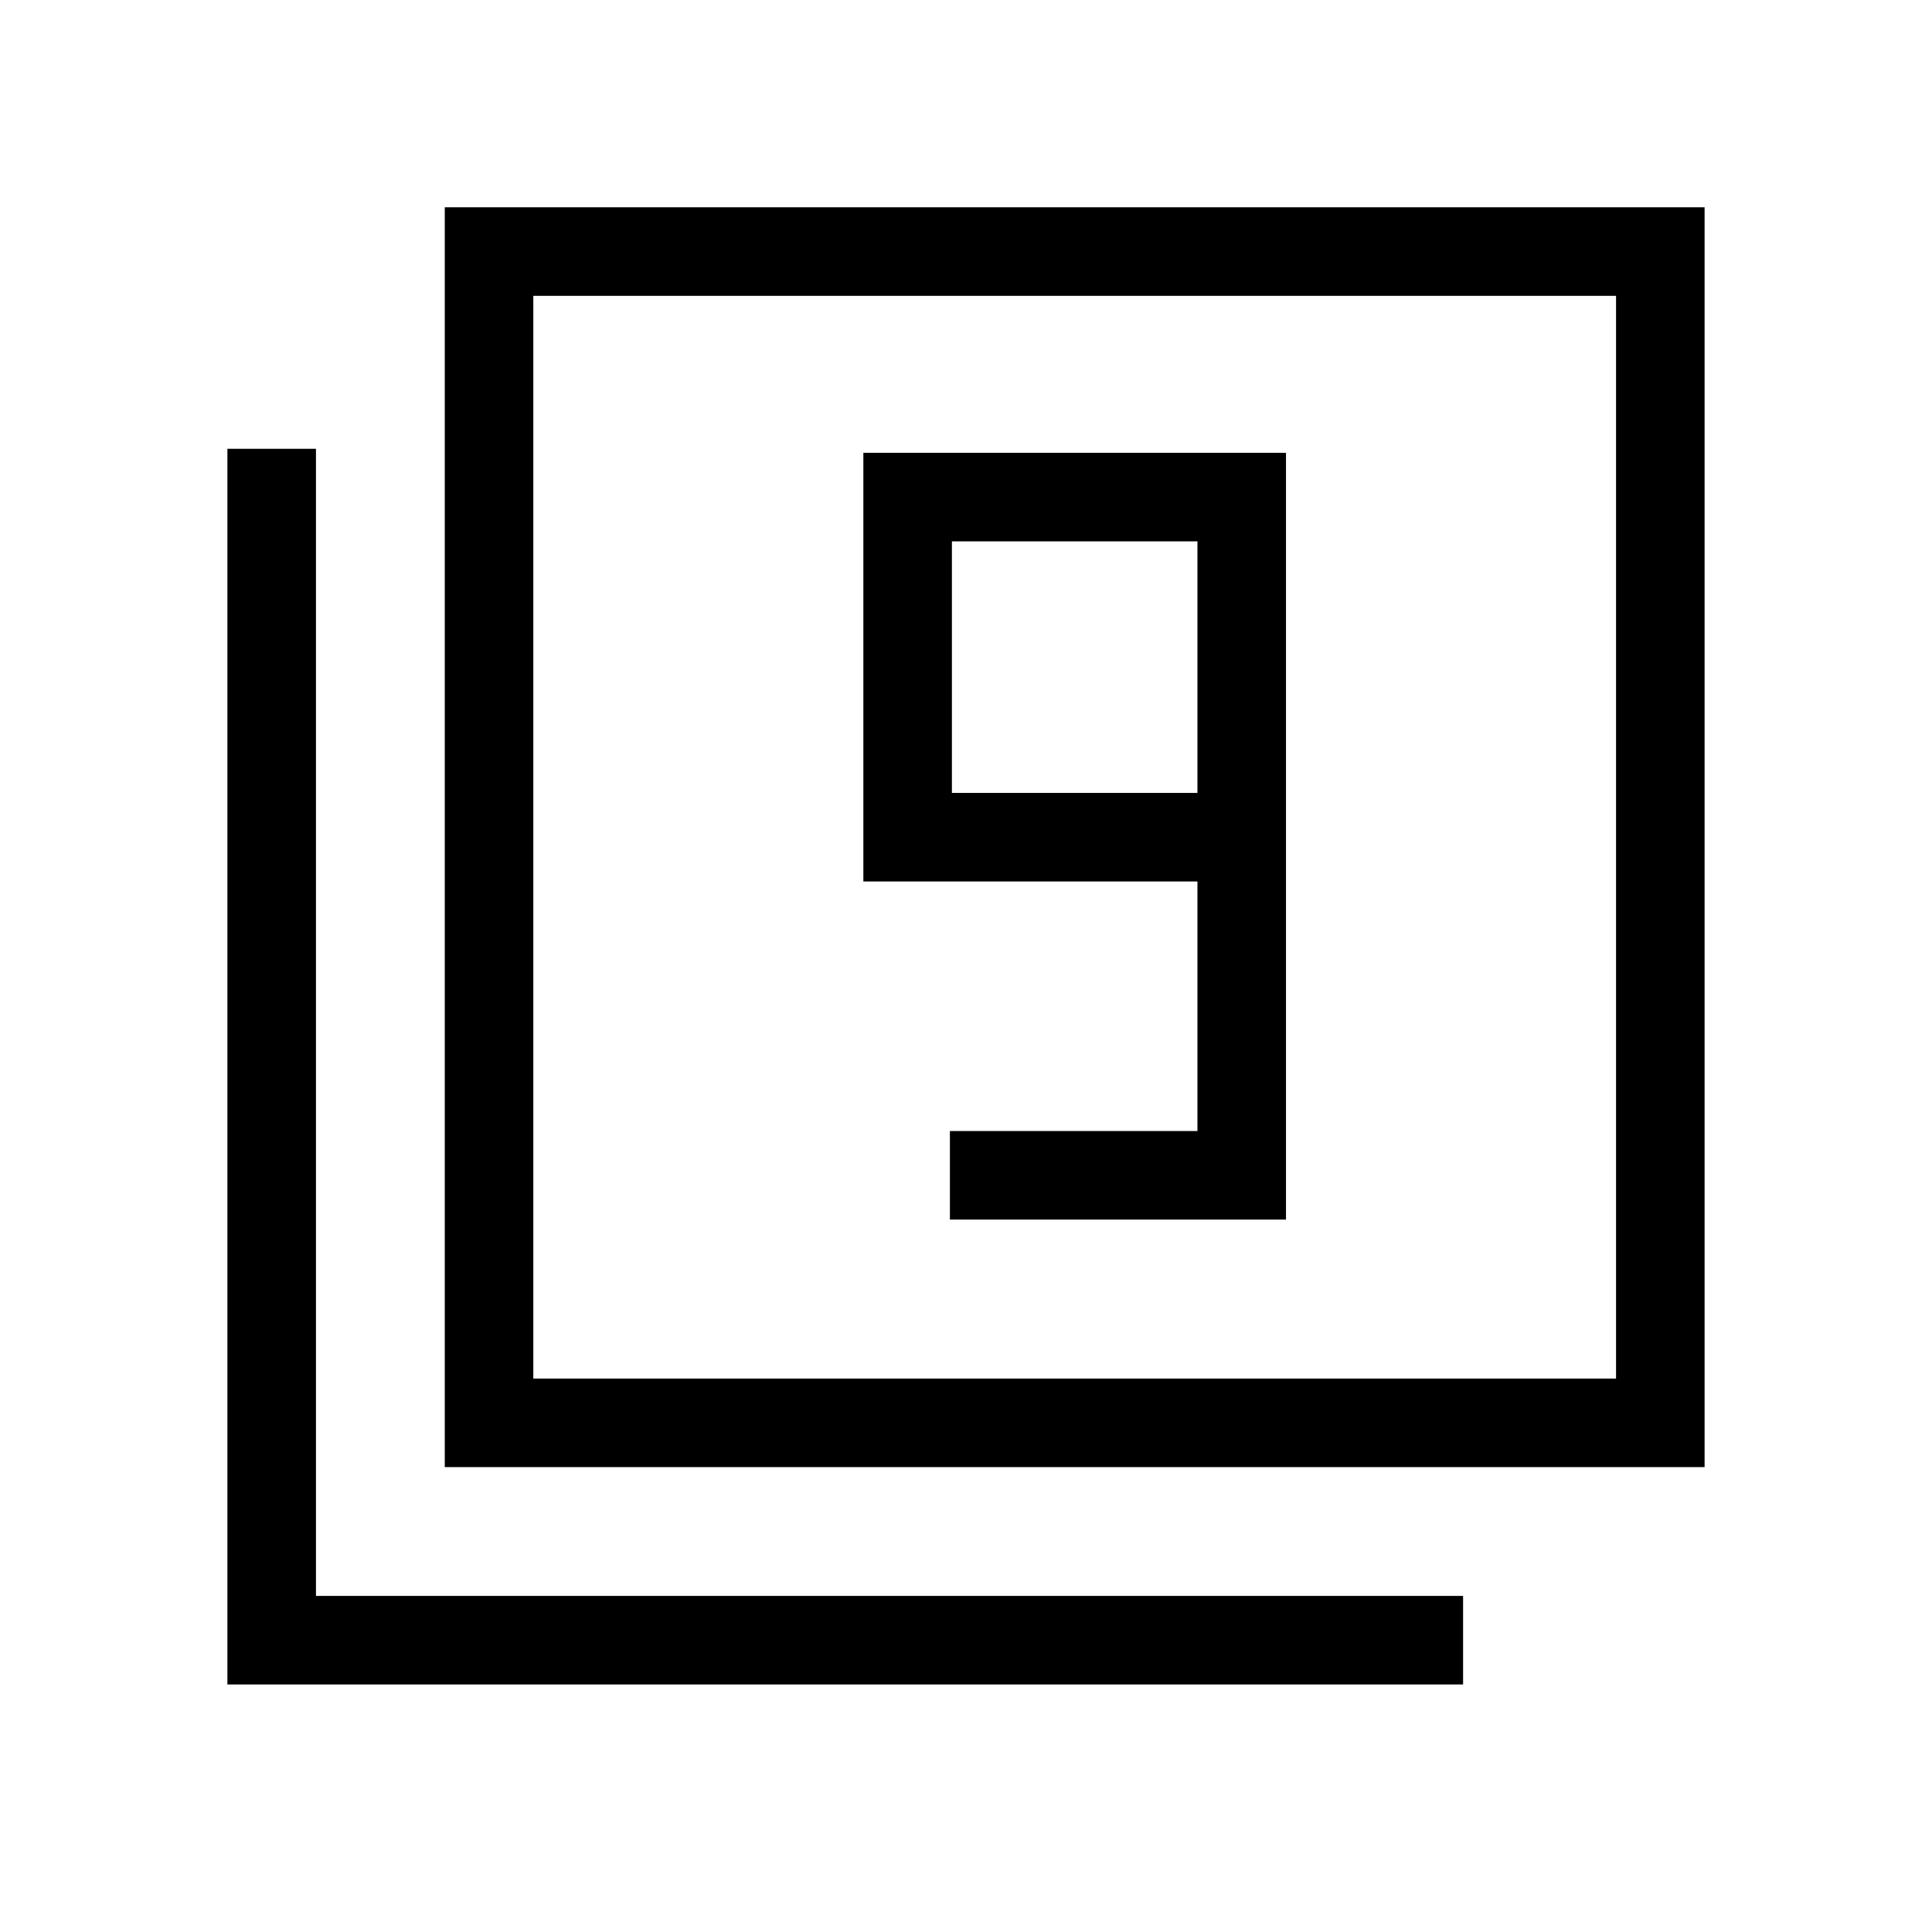 <svg xmlns="http://www.w3.org/2000/svg" height="48" width="48"><path d="M23.6 30.3H31.95V11.25H21.45V21.9H29.75V28.1H23.6ZM29.75 19.7H23.65V13.45H29.75ZM11.05 36.45V5.15H42.35V36.45ZM13.25 34.25H40.15V7.35H13.25ZM5.65 41.85V11.15H7.85V39.65H36.35V41.85ZM13.25 34.25V7.35V34.25Z"/></svg>